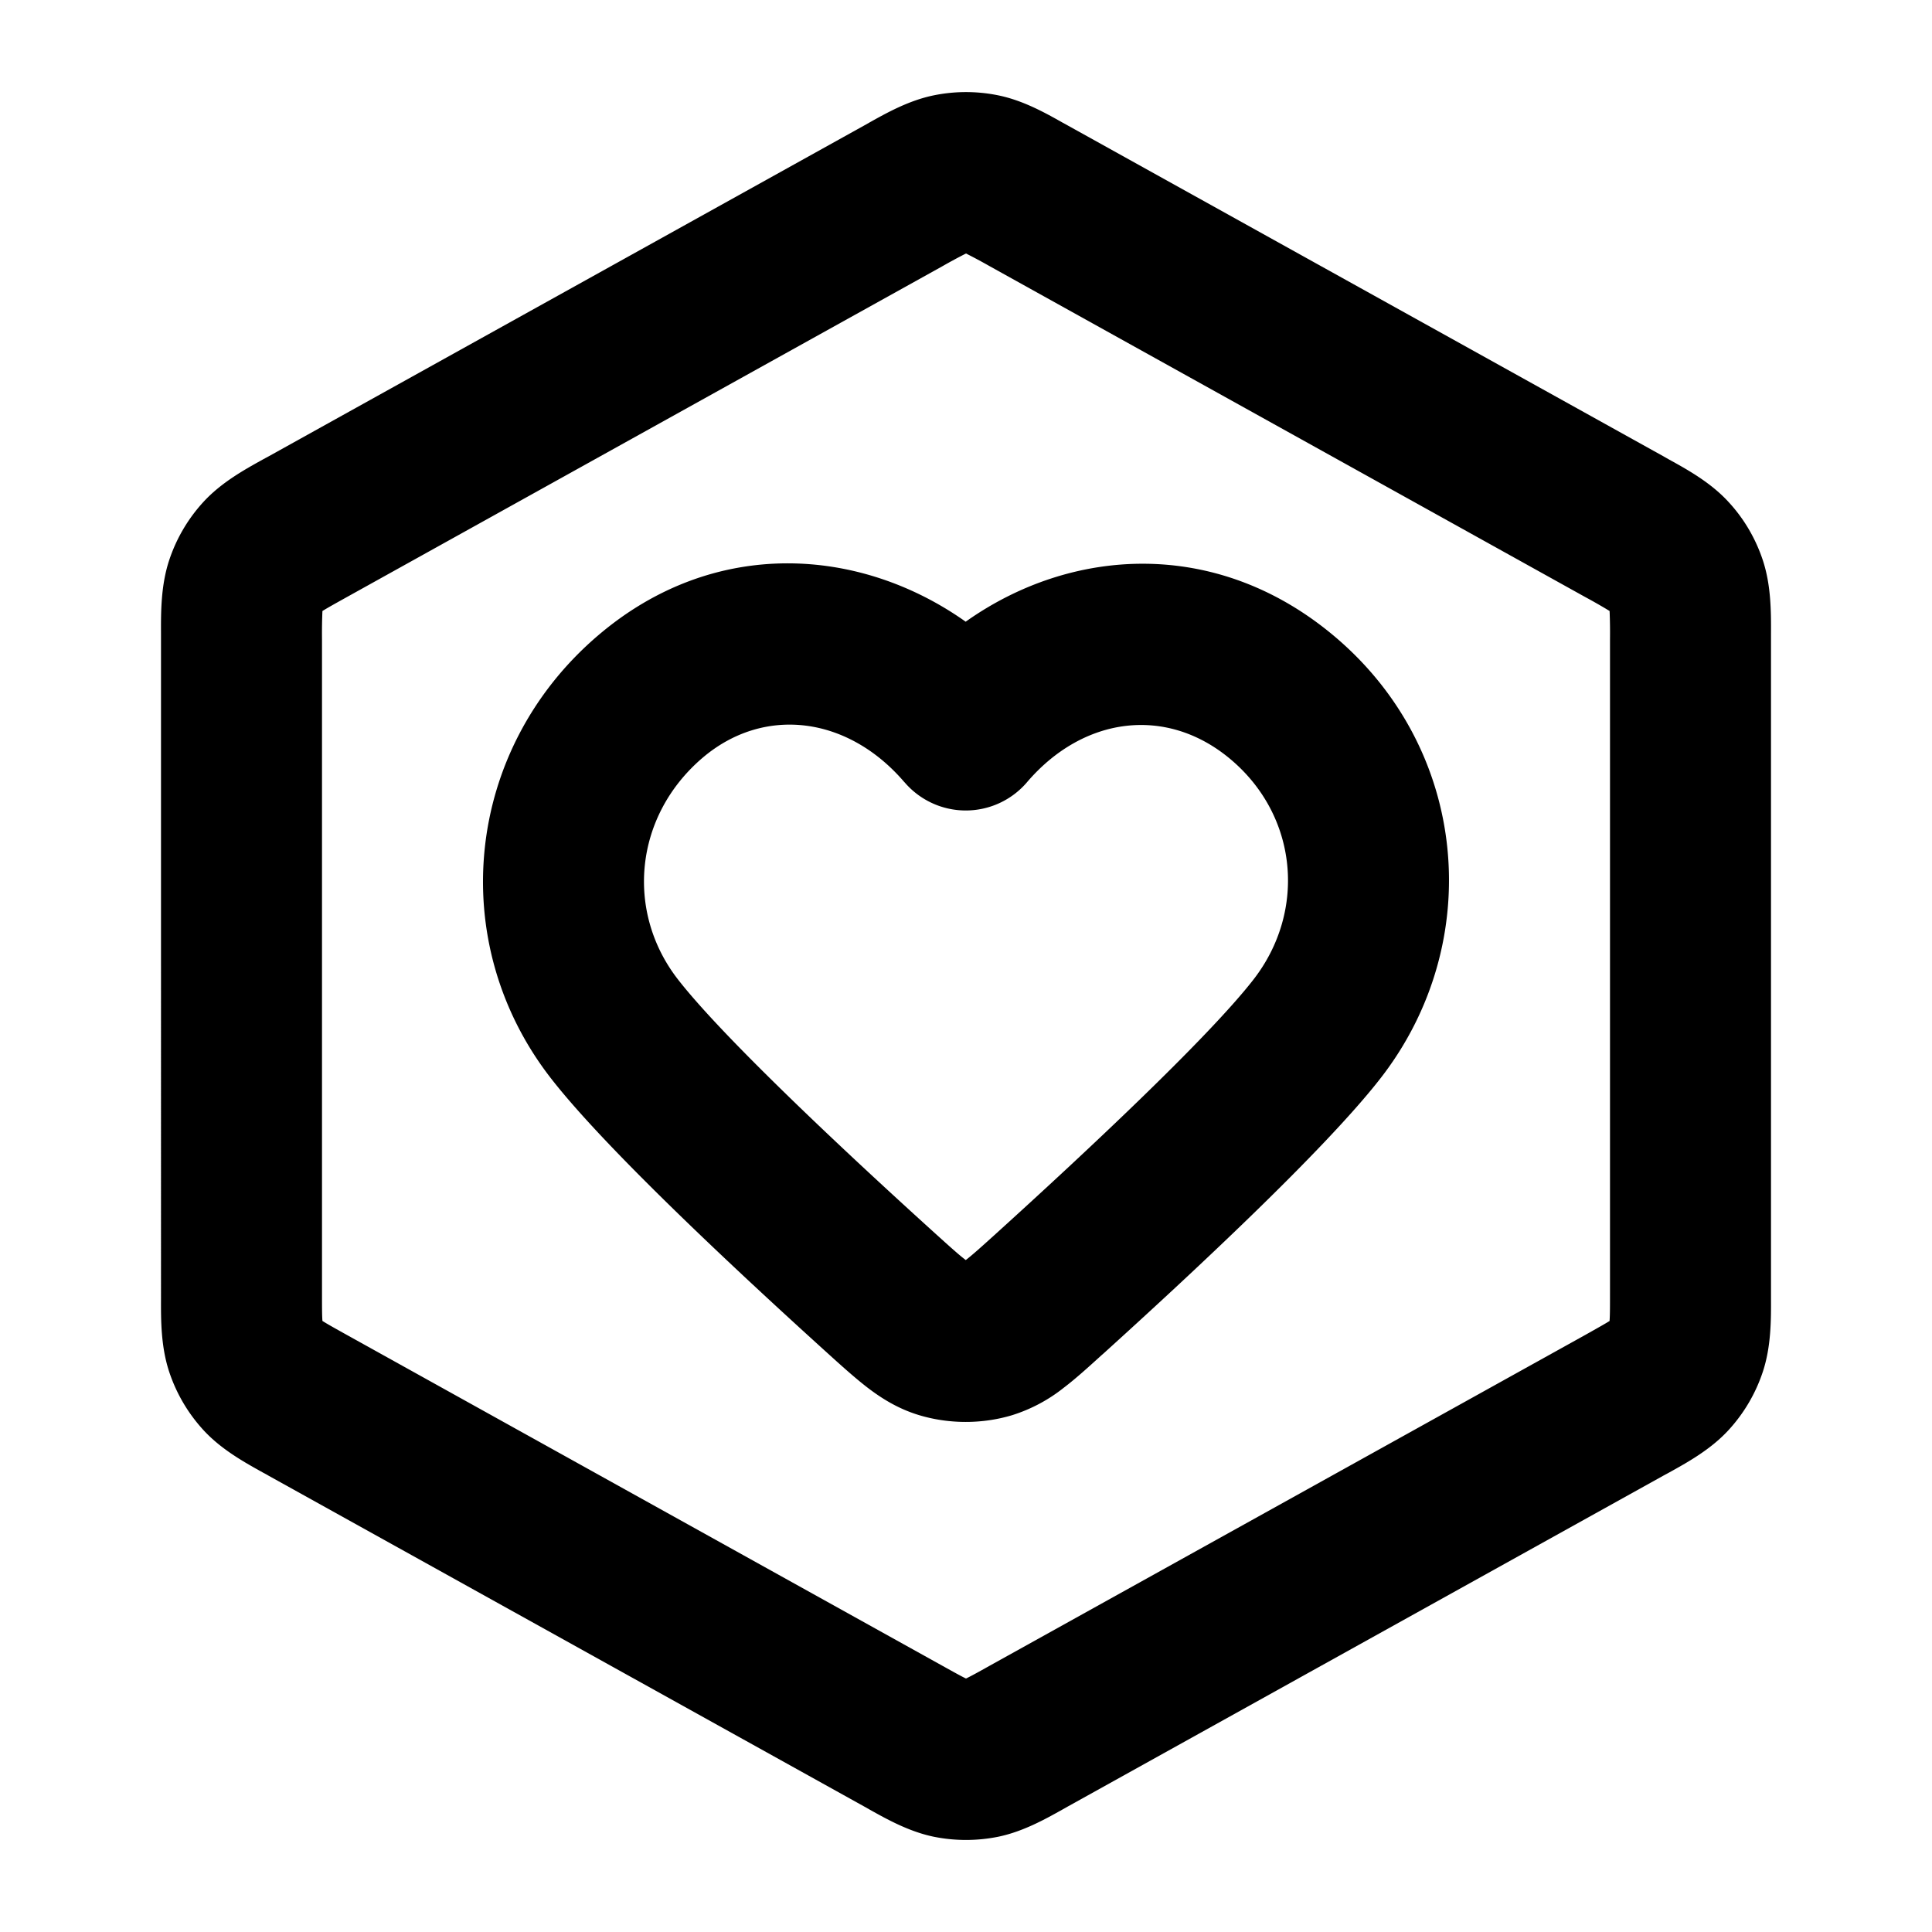 <svg xmlns="http://www.w3.org/2000/svg" width="24" height="24" viewBox="0 0 24 24">
  <path fill-rule="evenodd" d="M11.597 1.185a2 2 0 0 1 .806 0c.307.063.582.217.8.34l.06.033 7.4 4.11.063.036c.23.127.522.287.745.53.193.208.339.457.428.727.103.313.102.644.101.908v8.262c.001.264.002.595-.101.908a2 2 0 0 1-.428.728c-.223.242-.514.402-.745.53l-.063.034-7.4 4.111-.06.034c-.218.122-.493.276-.8.34-.266.054-.54.054-.806 0-.307-.064-.582-.218-.8-.34l-.06-.034-7.4-4.11a.938.938 0 0 0-.063-.035c-.23-.128-.522-.288-.745-.53a2 2 0 0 1-.428-.728c-.103-.313-.102-.644-.101-.908V7.869c-.001-.264-.002-.595.101-.908a2 2 0 0 1 .428-.728c.223-.242.514-.402.745-.53l.063-.034 7.4-4.111.06-.034c.218-.122.493-.276.8-.339ZM12 3.149a6.574 6.574 0 0 0-.291.157l-7.4 4.111c-.16.089-.242.135-.3.171l-.004.003v.006A6.64 6.64 0 0 0 4 7.941v8.118c0 .183 0 .276.005.344v.006l.005.003c.057.036.139.082.299.171l7.4 4.111c.151.084.229.127.286.155l.005.002.005-.002c.057-.028.135-.07.286-.155l7.4-4.11c.16-.09.242-.136.3-.172l.004-.003v-.006c.005-.068.005-.161.005-.344V7.94a6.616 6.616 0 0 0-.005-.35 6.677 6.677 0 0 0-.304-.174l-7.4-4.111A6.574 6.574 0 0 0 12 3.149Zm-.004 4.574c-1.316-.932-3.129-1.058-4.568.172-1.655 1.413-1.9 3.807-.585 5.499.695.895 2.385 2.463 3.44 3.418l.022.02c.16.145.322.29.471.405.17.13.376.262.64.342.374.113.787.113 1.16 0a1.98 1.98 0 0 0 .641-.342c.15-.114.31-.26.47-.405l.023-.02c1.055-.955 2.745-2.523 3.44-3.418 1.307-1.68 1.105-4.095-.595-5.508-1.45-1.205-3.245-1.095-4.559-.163Zm-.76 1.995c-.705-.825-1.748-.953-2.51-.303-.85.727-.957 1.912-.304 2.752.564.726 2.1 2.164 3.203 3.162.191.173.291.262.367.32l.005.004.004-.003c.076-.059.176-.148.367-.321 1.102-.998 2.64-2.436 3.204-3.162.66-.851.553-2.038-.295-2.743-.793-.659-1.823-.522-2.52.294a1 1 0 0 1-1.52 0Z" clip-rule="evenodd"/>
</svg>

